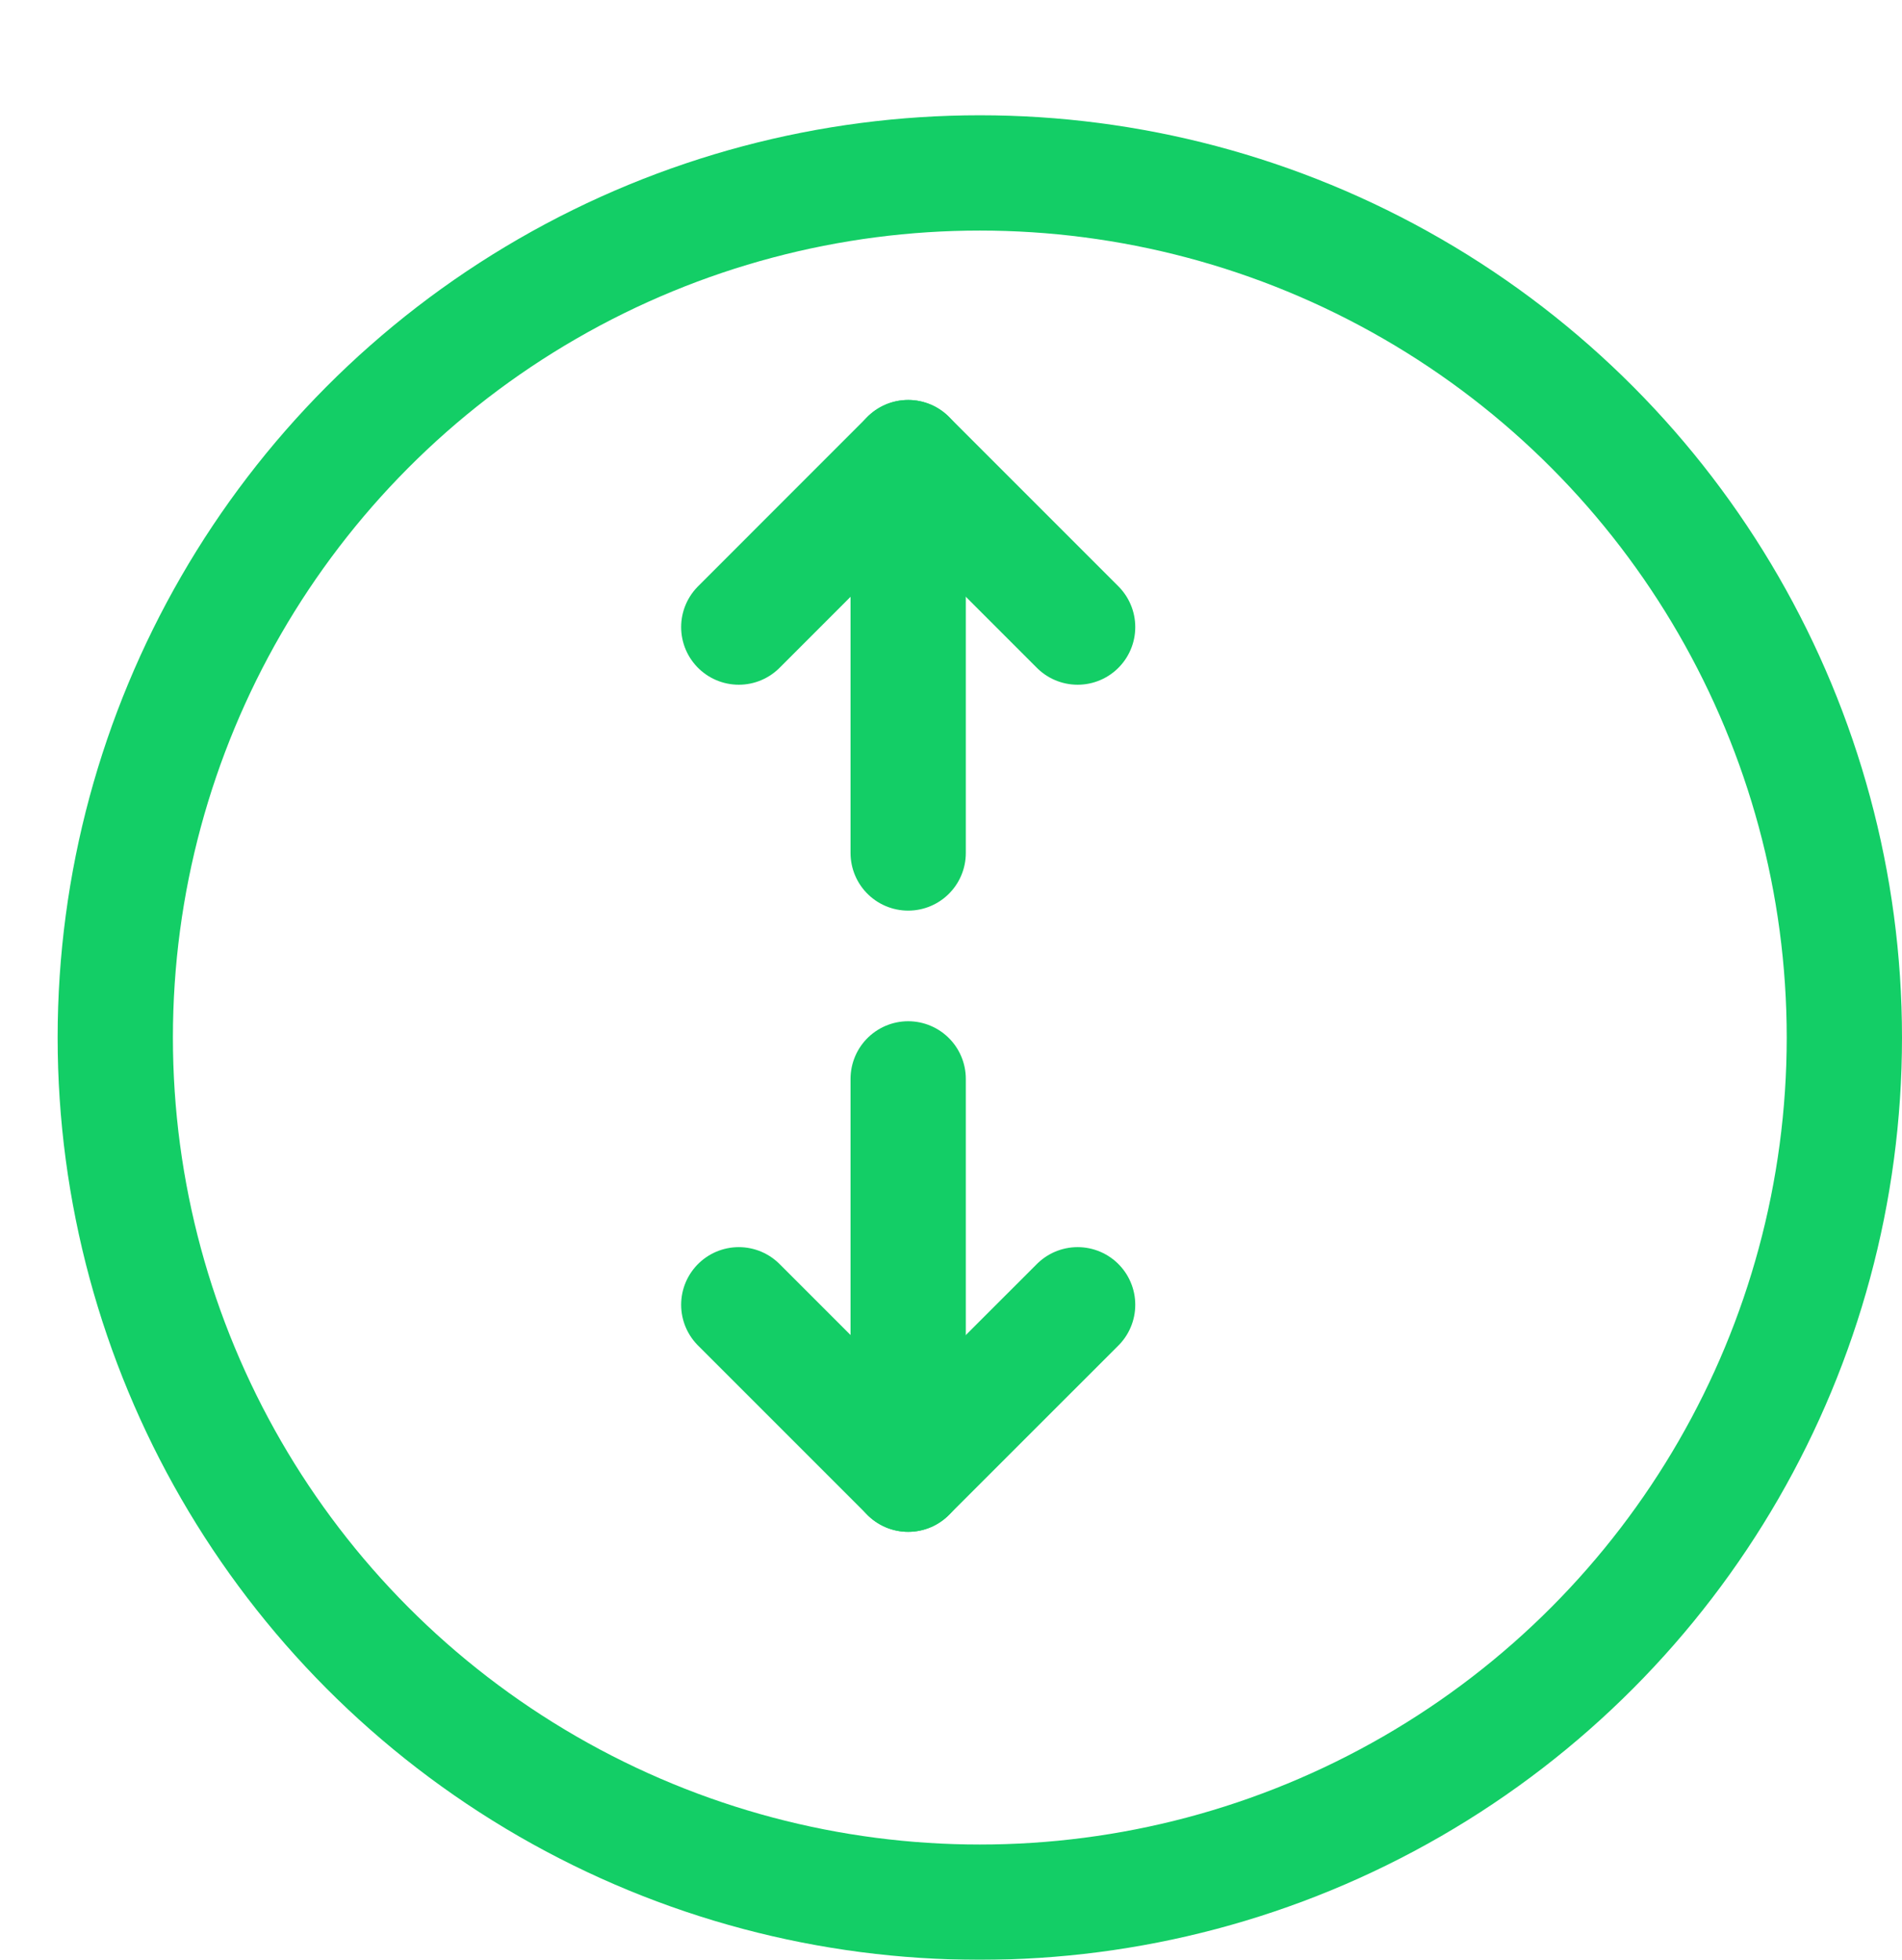 <svg width="33" height="34" viewBox="0 0 33 34" fill="none" xmlns="http://www.w3.org/2000/svg">
<g filter="url(#filter0_d)">
<circle cx="16" cy="16" r="16" fill="white"/>
<circle cx="16" cy="16" r="15" stroke="#13CE66" stroke-width="2"/>
</g>
<path d="M12.818 10.879L15.757 7.939L18.697 10.879" stroke="#13CE66" stroke-width="2" stroke-linecap="round" stroke-linejoin="round"/>
<path d="M18.697 22.636L15.757 25.575L12.818 22.636" stroke="#13CE66" stroke-width="2" stroke-linecap="round" stroke-linejoin="round"/>
<path d="M15.757 7.939L15.757 14.798" stroke="#13CE66" stroke-width="2" stroke-linecap="round" stroke-linejoin="round"/>
<path d="M15.757 25.575L15.757 18.717" stroke="#13CE66" stroke-width="2" stroke-linecap="round" stroke-linejoin="round"/>
<defs>
<filter id="filter0_d" x="0" y="0" width="33" height="34" filterUnits="userSpaceOnUse" color-interpolation-filters="sRGB">
<feFlood flood-opacity="0" result="BackgroundImageFix"/>
<feColorMatrix in="SourceAlpha" type="matrix" values="0 0 0 0 0 0 0 0 0 0 0 0 0 0 0 0 0 0 127 0"/>
<feOffset dx="1" dy="2"/>
<feColorMatrix type="matrix" values="0 0 0 0 0.075 0 0 0 0 0.808 0 0 0 0 0.4 0 0 0 1 0"/>
<feBlend mode="normal" in2="BackgroundImageFix" result="effect1_dropShadow"/>
<feBlend mode="normal" in="SourceGraphic" in2="effect1_dropShadow" result="shape"/>
</filter>
</defs>
</svg>
